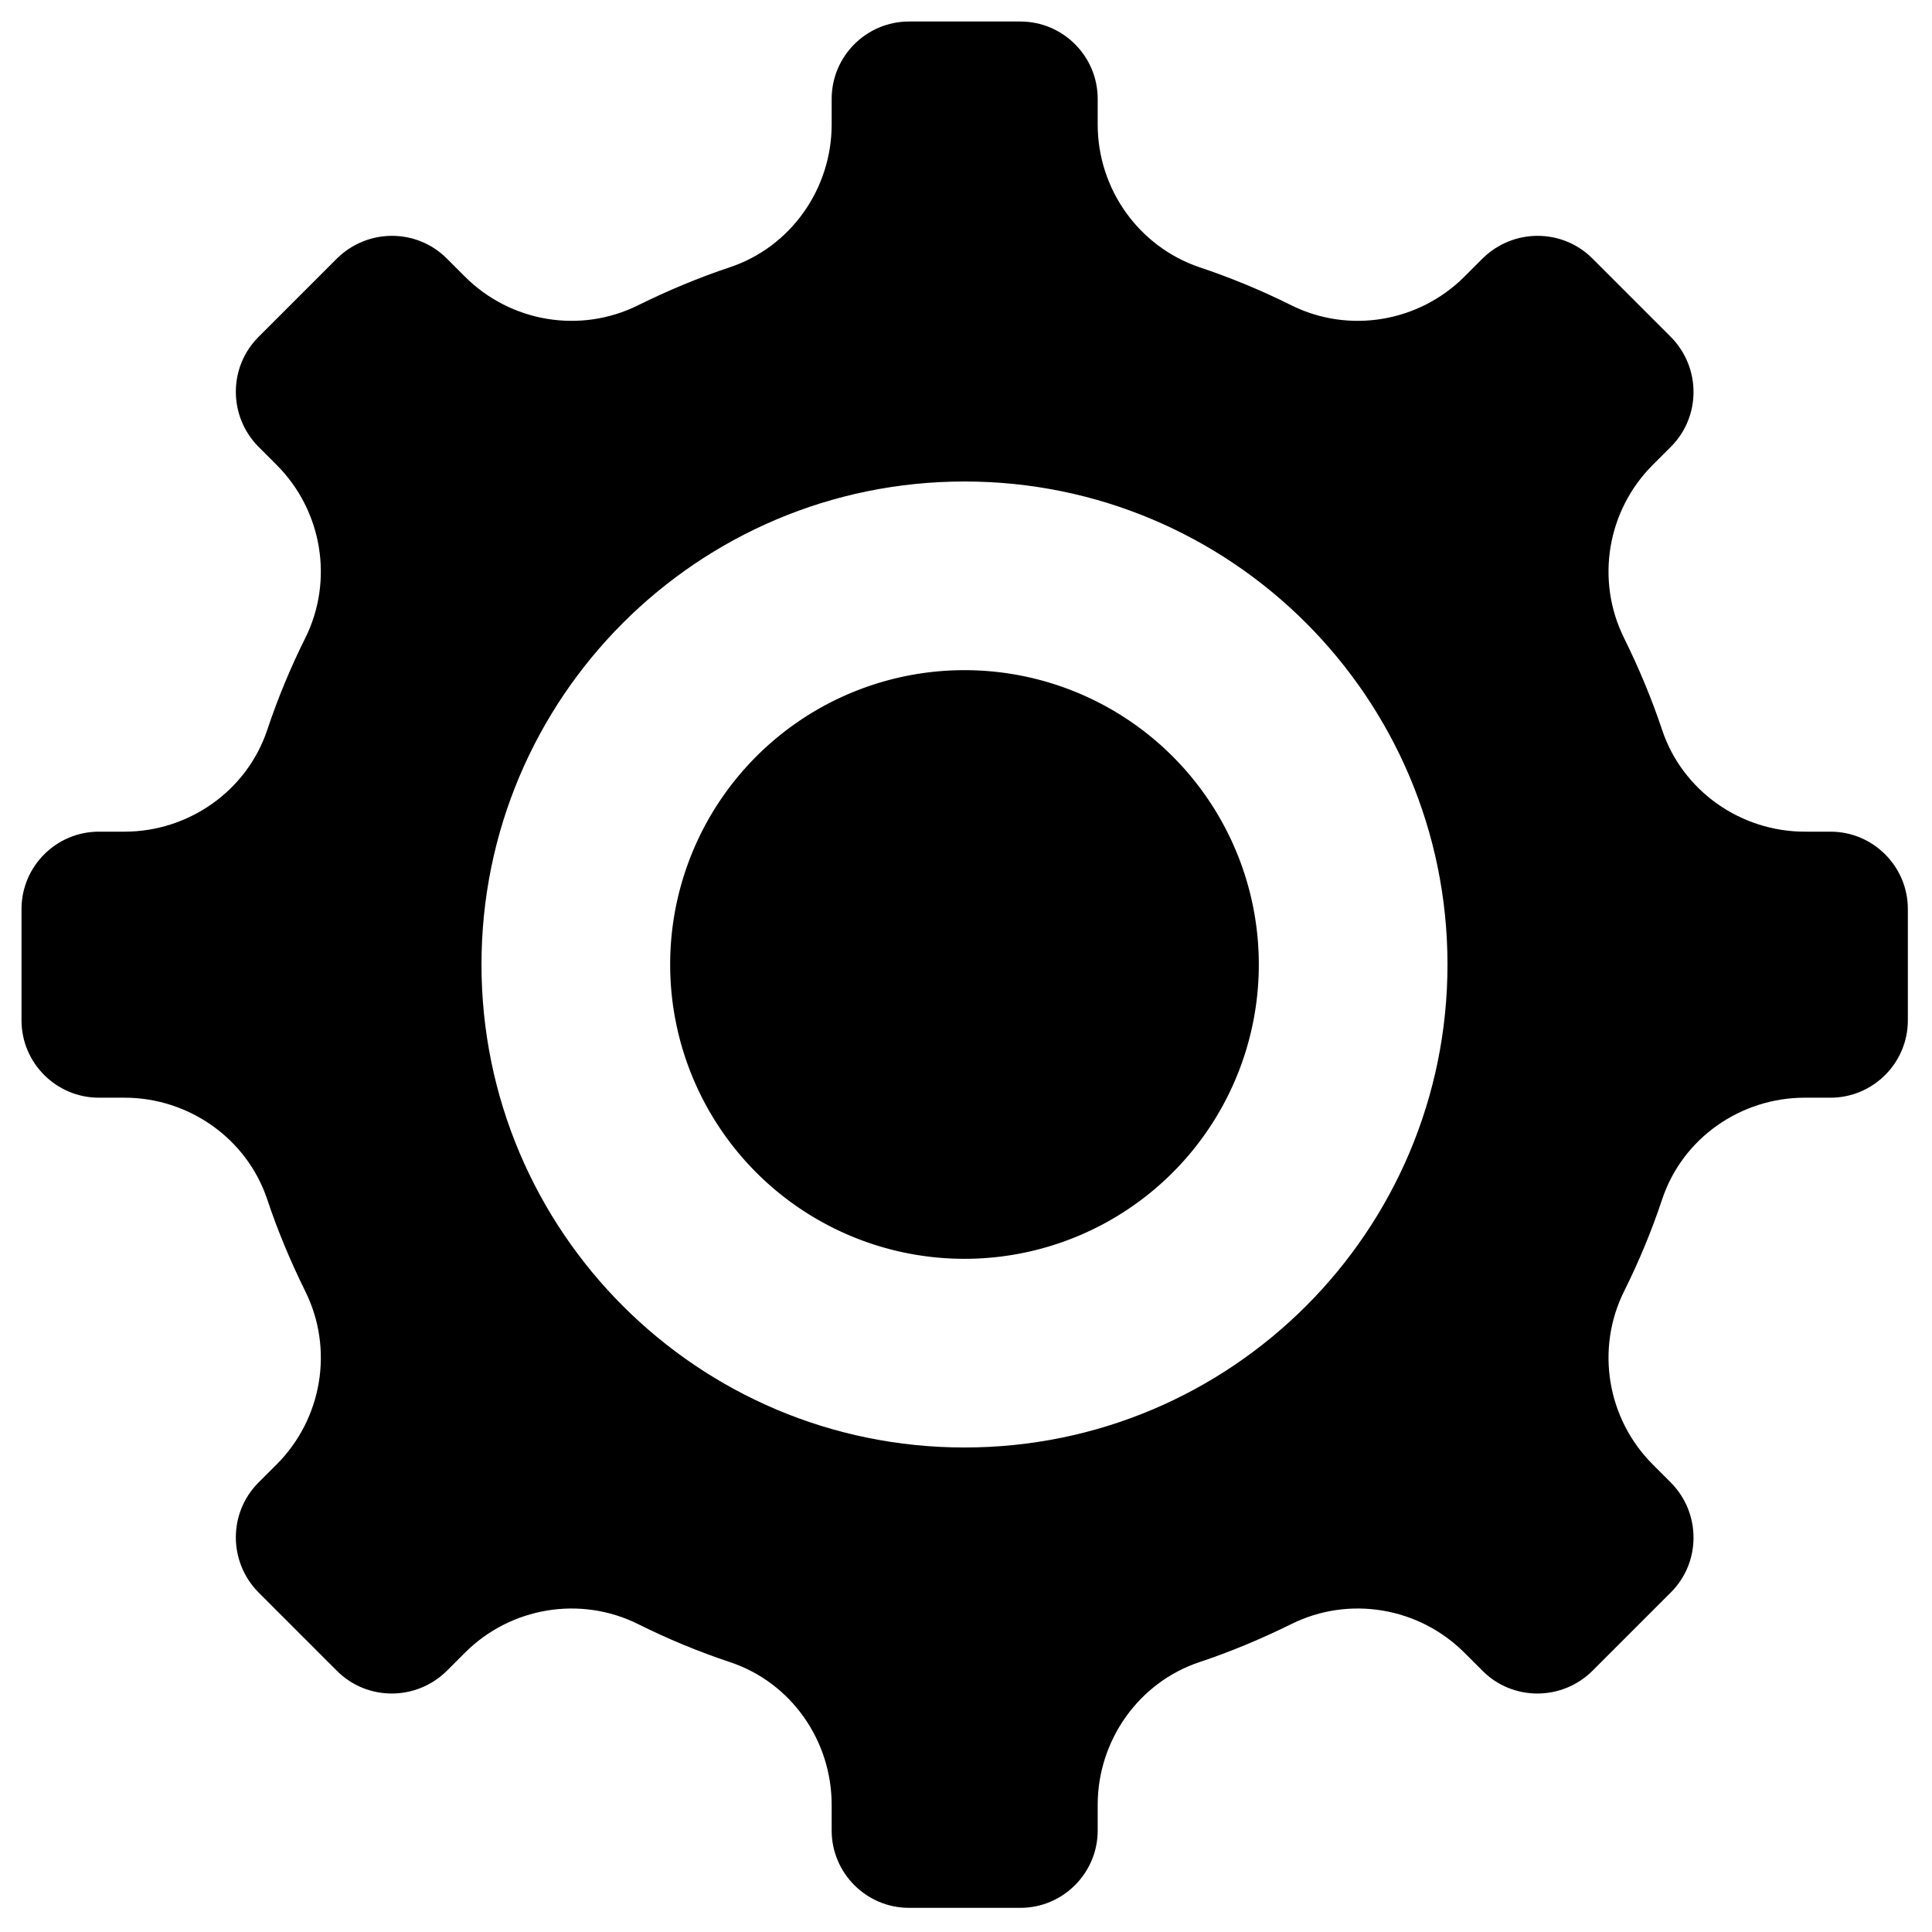 <?xml version="1.0" standalone="no"?><!DOCTYPE svg PUBLIC "-//W3C//DTD SVG 1.1//EN" "http://www.w3.org/Graphics/SVG/1.1/DTD/svg11.dtd"><svg t="1531447520435" class="icon" style="" viewBox="0 0 1024 1024" version="1.1" xmlns="http://www.w3.org/2000/svg" p-id="2732" xmlns:xlink="http://www.w3.org/1999/xlink" width="200" height="200"><defs><style type="text/css"></style></defs><path d="M970.2 440.8h-13.6c-34 0-64.8-21.6-75.6-53.8-5.6-16.8-12.4-33-20.2-48.8-15.2-30.6-9-67.6 15.2-91.8l9.6-9.6c16-16 16-42 0-58.2L844 137c-16-16-42-16-58.2 0l-9.6 9.6c-24.2 24.2-61.2 30.4-91.8 15.2-15.6-7.8-32-14.6-48.8-20.2-32.2-11-53.8-41.6-53.8-75.6v-13.6c0-22.6-18.4-41-41-41h-59c-22.6 0-41 18.4-41 41V66c0 34-21.6 64.8-53.8 75.6-16.8 5.6-33 12.4-48.8 20.2-30.6 15.2-67.6 9-91.8-15.2l-9.6-9.6c-16-16-42-16-58.2 0L137 178.6c-16 16-16 42 0 58.2l9.6 9.6c24.2 24.2 30.4 61.2 15.2 91.8-7.8 15.6-14.6 32-20.2 48.8-10.8 32.2-41.6 53.8-75.6 53.8h-13.6c-22.6 0-41 18.4-41 41v59c0 22.6 18.4 41 41 41H66c34 0 64.8 21.6 75.6 53.8 5.6 16.8 12.4 33 20.2 48.8 15.2 30.6 9 67.6-15.2 91.8l-9.6 9.6c-16 16-16 42 0 58.2l41.6 41.6c16 16 42 16 58.2 0l9.6-9.6c24.2-24.2 61.2-30.4 91.8-15.2 15.6 7.8 32 14.6 48.8 20.2 32.4 10.8 53.8 41.6 53.8 75.6v13.6c0 22.6 18.4 41 41 41h59c22.6 0 41-18.4 41-41v-13.6c0-34 21.6-64.8 53.8-75.6 16.8-5.6 33-12.4 48.8-20.2 30.6-15.2 67.6-9 91.8 15.2l9.6 9.6c16 16 42 16 58.2 0l41.6-41.6c16-16 16-42 0-58.2l-9.6-9.6c-24.2-24.2-30.4-61.2-15.2-91.8 7.8-15.6 14.6-32 20.2-48.8 10.8-32.4 41.6-53.8 75.6-53.8h13.6c22.6 0 41-18.4 41-41v-59c0-22.6-18.4-41-41-41zM511.2 767.2c-141.4 0-256-114.6-256-256s114.6-256 256-256 256 114.6 256 256-114.6 256-256 256z" p-id="2733"></path><path d="M511.2 511.2m-156 0a156 156 0 1 0 312 0 156 156 0 1 0-312 0Z" p-id="2734"></path></svg>